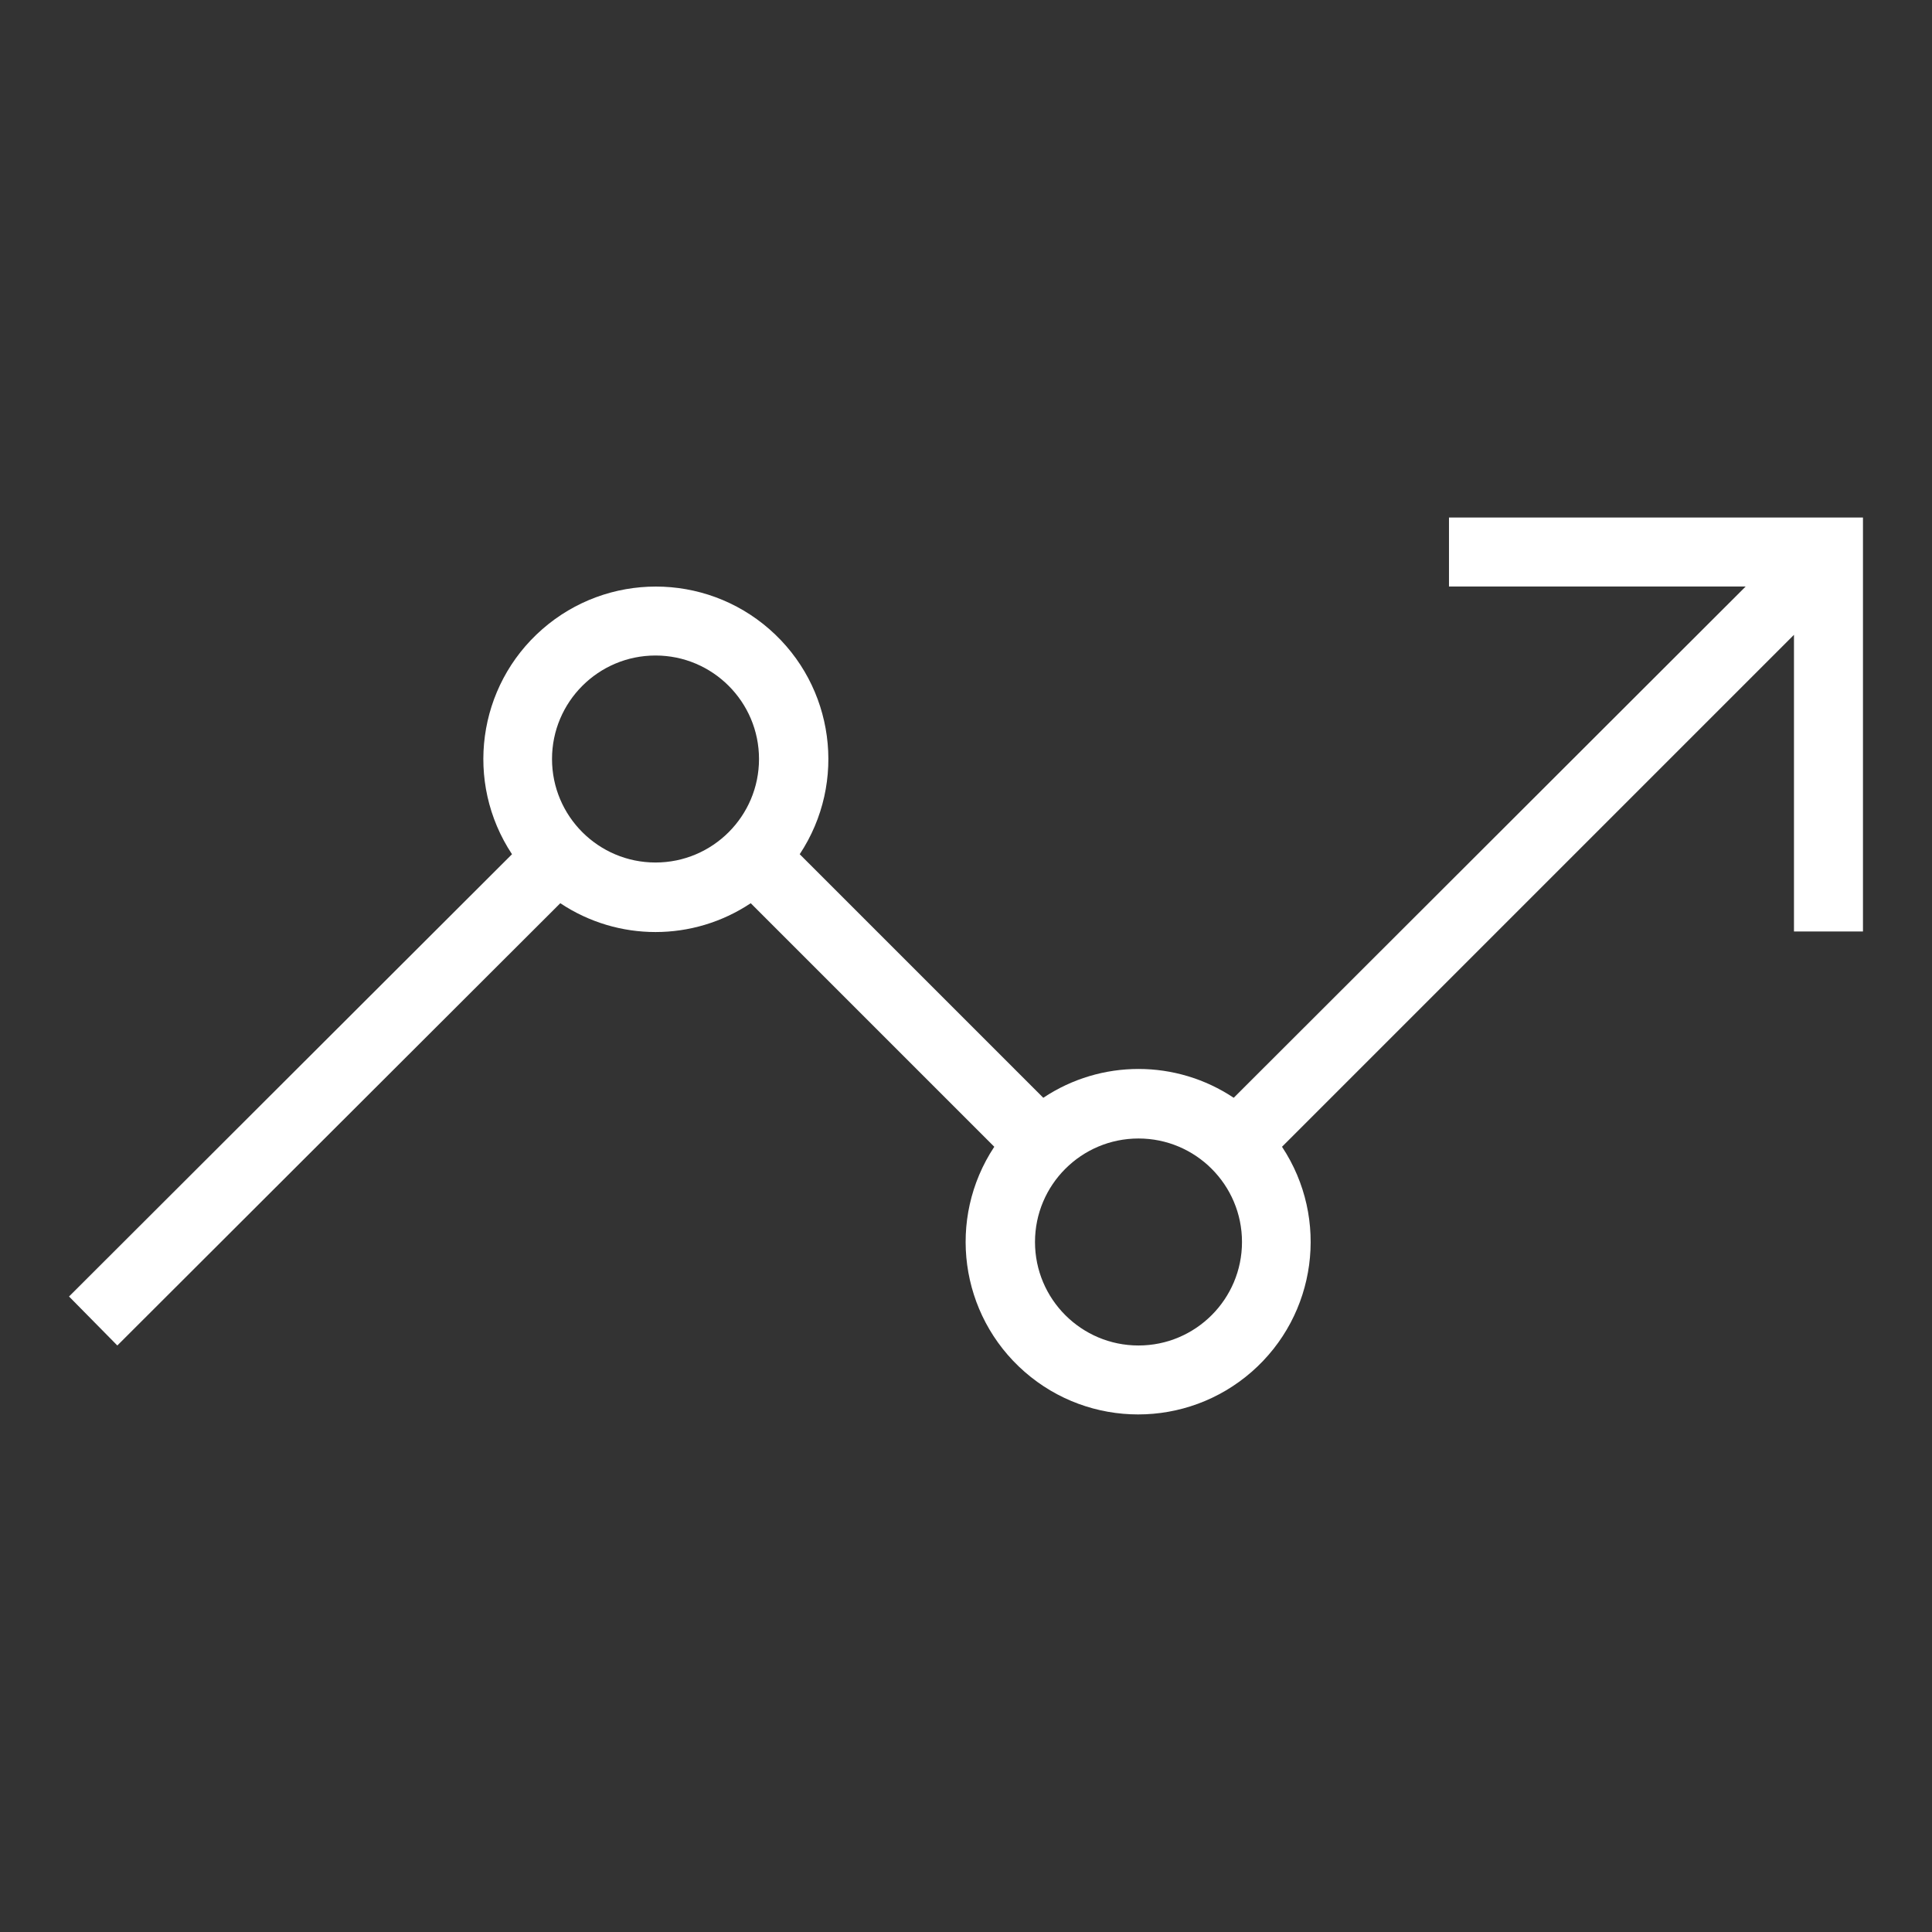 <?xml version="1.0" encoding="UTF-8" standalone="no" ?>
<!DOCTYPE svg PUBLIC "-//W3C//DTD SVG 1.1//EN" "http://www.w3.org/Graphics/SVG/1.1/DTD/svg11.dtd">
<svg xmlns="http://www.w3.org/2000/svg" xmlns:xlink="http://www.w3.org/1999/xlink" version="1.1" width="1080" height="1080" viewBox="0 0 1080 1080" xml:space="preserve">
<rect x="0" y="0" width="1080" height="1080" fill="#333333" stroke="none"/>
<desc>Created with Fabric.js 5.2.4</desc>
<defs>
</defs>
<rect x="0" y="0" width="100%" height="100%" fill="transparent"></rect>
<g transform="matrix(1 0 0 1 540 540)" id="e8c8f618-96ba-4784-90d1-b20bd5ccc995"  >
<rect style="stroke: none; stroke-width: 1; stroke-dasharray: none; stroke-linecap: butt; stroke-dashoffset: 0; stroke-linejoin: miter; stroke-miterlimit: 4; fill: rgb(255,255,255); fill-rule: nonzero; opacity: 1; visibility: hidden;" vector-effect="non-scaling-stroke"  x="-540" y="-540" rx="0" ry="0" width="1080" height="1080" />
</g>
<g transform="matrix(1 0 0 1 540 540)" id="5e645da5-4b7f-4aa7-937b-67bb204a7508"  >
</g>
<g transform="matrix(38.57 0 0 38.57 540 540)"  >
<path style="stroke: none; stroke-width: 1; stroke-dasharray: none; stroke-linecap: butt; stroke-dashoffset: 0; stroke-linejoin: miter; stroke-miterlimit: 4; fill: rgb(255,255,255); fill-rule: nonzero; opacity: 1;"  transform=" translate(-14, -13.5)" d="M 11 10.5 C 11 11.328 10.328 12 9.5 12 C 8.672 12 8 11.328 8 10.5 C 8 9.672 8.672 9 9.5 9 C 10.328 9 11 9.672 11 10.5 z M 15 17.5 C 15 16.672 15.672 16 16.5 16 C 17.328 16 18 16.672 18 17.5 C 18 18.328 17.328 19 16.5 19 C 15.672 19 15 18.328 15 17.5 z M 26 8.7 L 26 13 L 27 13 L 27 7 L 21 7 L 21 8 L 25.3 8 L 17.88 15.41 C 17.044 14.853 15.956 14.853 15.12 15.41 L 11.59 11.88 C 12.281 10.836 12.093 9.442 11.15 8.618 C 10.208 7.795 8.802 7.795 7.86 8.618 C 6.917 9.442 6.729 10.836 7.42 11.88 L 1 18.29 L 1.7 19 L 8.12 12.59 C 8.956 13.147 10.044 13.147 10.88 12.59 L 14.41 16.12 C 13.719 17.164 13.907 18.558 14.85 19.382 C 15.792 20.205 17.198 20.205 18.14 19.382 C 19.083 18.558 19.271 17.164 18.58 16.12 z" stroke-linecap="round" />
</g>
</svg>